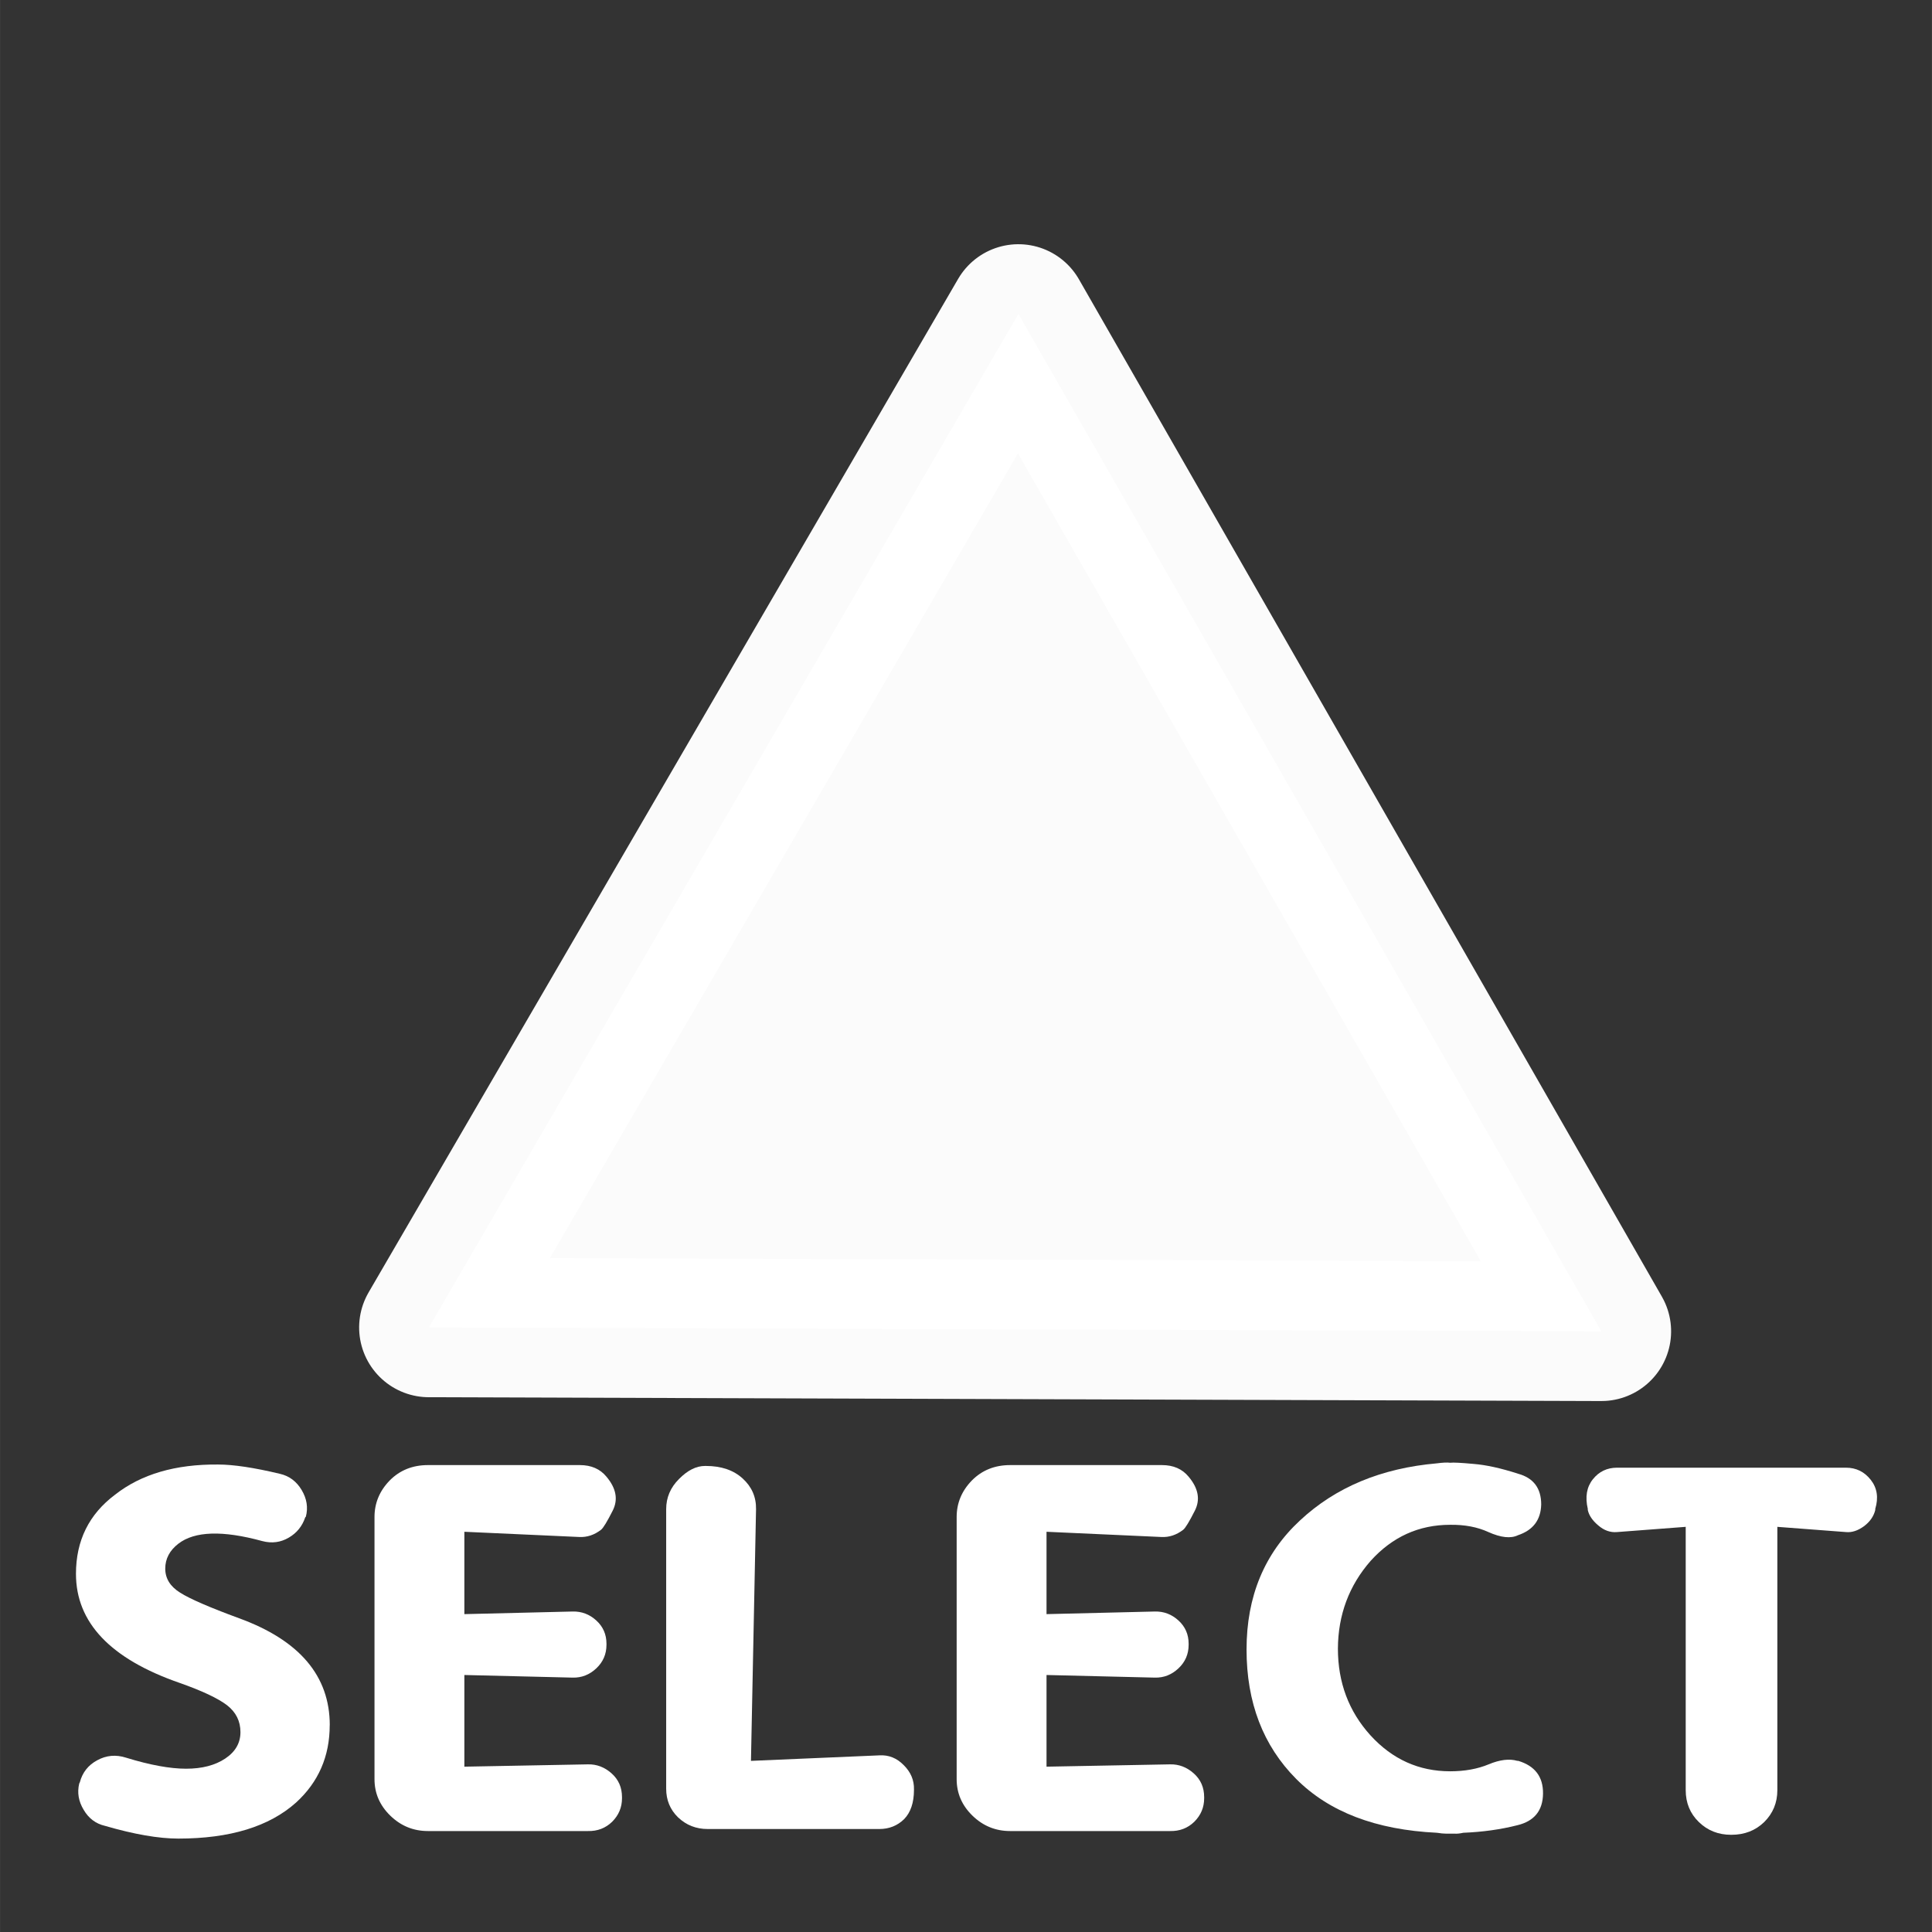<?xml version="1.0" encoding="UTF-8" standalone="no"?>
<!-- Created with Inkscape (http://www.inkscape.org/) -->

<svg
   xmlns:dc="http://purl.org/dc/elements/1.1/"
   xmlns:cc="http://creativecommons.org/ns#"
   xmlns:rdf="http://www.w3.org/1999/02/22-rdf-syntax-ns#"
   xmlns:svg="http://www.w3.org/2000/svg"
   xmlns="http://www.w3.org/2000/svg"
   xmlns:sodipodi="http://sodipodi.sourceforge.net/DTD/sodipodi-0.dtd"
   xmlns:inkscape="http://www.inkscape.org/namespaces/inkscape"
   width="150"
   height="150"
   viewBox="0 0 39.687 39.688"
   version="1.1"
   id="svg8"
   sodipodi:docname="select.svg"
   inkscape:version="0.92.5 (2060ec1f9f, 2020-04-08)">
  <rect x="0" y="0" width="39.687" height="39.688" fill="#333333" stroke="none"/>
  <defs
     id="defs2" />
  <sodipodi:namedview
     id="base"
     pagecolor="#ffffff"
     bordercolor="#666666"
     borderopacity="1.0"
     inkscape:pageopacity="0.0"
     inkscape:pageshadow="2"
     inkscape:zoom="2.7809682"
     inkscape:cx="15.39591"
     inkscape:cy="62.452905"
     inkscape:document-units="mm"
     inkscape:current-layer="layer1"
     showgrid="false"
     units="px"
     inkscape:pagecheckerboard="true"
     inkscape:window-width="1366"
     inkscape:window-height="743"
     inkscape:window-x="0"
     inkscape:window-y="0"
     inkscape:window-maximized="1"
     showguides="true"
     inkscape:guide-bbox="true">
    <sodipodi:guide
       position="-5.601,12.22"
       orientation="0,1"
       id="guide852"
       inkscape:locked="false" />
  </sodipodi:namedview>
  <g
     inkscape:label="Layer 1"
     inkscape:groupmode="layer"
     id="layer1"
     transform="translate(0,-257.312)">
    <path
       sodipodi:type="star"
       style="opacity:0.98;fill:#ffffff;fill-opacity:1;stroke:#ffffff;stroke-width:2.865;stroke-linecap:round;stroke-linejoin:round;stroke-miterlimit:4;stroke-dasharray:none;stroke-opacity:1"
       id="path27"
       sodipodi:sides="3"
       sodipodi:cx="-37.677216"
       sodipodi:cy="260.85022"
       sodipodi:r1="13.906083"
       sodipodi:r2="6.9530416"
       sodipodi:arg1="0.74914462"
       sodipodi:arg2="1.7963422"
       inkscape:flatsided="true"
       inkscape:rounded="0"
       inkscape:randomized="0"
       d="m -27.494,270.32 -23.476,-5.387 16.403,-17.638 z"
       inkscape:transform-center-x="0.022549378"
       inkscape:transform-center-y="-3.456974"
       transform="rotate(-12.737,66.943,6.955)" />
    <g
       aria-label="SELECT"
       transform="matrix(0.314,0,0,0.305,14.47,276.912)"
       style="font-style:normal;font-weight:normal;font-size:40px;line-height:125%;font-family:sans-serif;letter-spacing:0px;word-spacing:0px;fill:#000000;fill-opacity:1;stroke:none;stroke-width:1px;stroke-linecap:butt;stroke-linejoin:miter;stroke-opacity:1"
       id="flowRoot817-0">
      <path
         inkscape:connector-curvature="0"
         d="m -24.514,51.934 q 0,3.145 -2.207,5.215 -2.637,2.422 -7.695,2.422 -1.934,0 -4.805,-0.859 -0.898,-0.215 -1.387,-1.074 -0.508,-0.859 -0.293,-1.777 l 0.039,-0.078 q 0.254,-0.996 1.133,-1.484 0.898,-0.508 1.895,-0.176 2.344,0.742 3.926,0.742 1.562,0 2.559,-0.684 0.996,-0.684 0.996,-1.777 0,-1.113 -0.879,-1.816 -0.898,-0.703 -3.105,-1.504 -6.777,-2.422 -6.777,-7.344 0,-3.359 2.559,-5.332 2.559,-2.07 6.738,-2.031 1.504,0 4.043,0.625 0.918,0.215 1.426,1.094 0.508,0.879 0.273,1.797 l -0.039,0.039 q -0.293,0.898 -1.074,1.367 -0.801,0.488 -1.738,0.234 -3.887,-1.094 -5.488,0.176 -0.859,0.684 -0.859,1.68 0,0.996 0.977,1.621 0.957,0.625 3.848,1.719 5.938,2.227 5.938,7.207 z"
         style="font-style:normal;font-variant:normal;font-weight:normal;font-stretch:normal;font-family:Dyuthi;-inkscape-font-specification:Dyuthi;fill:#ffffff"
         id="path1002" />
      <path
         inkscape:connector-curvature="0"
         d="m -15.705,54.727 8.086,-0.156 q 0.859,-0.02 1.543,0.605 0.684,0.625 0.684,1.602 v 0.078 q 0,0.918 -0.645,1.582 -0.645,0.645 -1.582,0.625 H -18.088 q -1.426,0 -2.461,-1.035 -1.035,-1.035 -1.035,-2.461 v -17.656 q 0,-1.406 0.996,-2.461 0.996,-1.035 2.5,-1.035 h 9.941 q 1.113,0 1.738,0.781 0.957,1.172 0.41,2.285 -0.547,1.113 -0.762,1.289 -0.664,0.527 -1.426,0.488 L -15.705,38.906 v 5.547 l 7.09,-0.176 q 0.879,-0.02 1.543,0.605 0.664,0.625 0.664,1.562 v 0.078 q 0,0.938 -0.664,1.582 -0.664,0.645 -1.543,0.625 l -7.09,-0.176 z"
         style="font-style:normal;font-variant:normal;font-weight:normal;font-stretch:normal;font-family:Dyuthi;-inkscape-font-specification:Dyuthi;fill:#ffffff"
         id="path1004" />
      <path
         inkscape:connector-curvature="0"
         d="m 0.096,34.473 q 1.504,0 2.402,0.84 0.898,0.84 0.879,2.07 L 3.045,54.336 11.443,53.965 q 0.918,-0.059 1.602,0.664 0.684,0.703 0.664,1.621 v 0.039 q 0,1.289 -0.645,1.973 -0.664,0.664 -1.621,0.664 H 0.213 q -1.133,0 -1.934,-0.781 -0.781,-0.781 -0.781,-1.934 V 37.383 q 0,-1.172 0.84,-2.031 0.84,-0.879 1.699,-0.879 z"
         style="font-style:normal;font-variant:normal;font-weight:normal;font-stretch:normal;font-family:Dyuthi;-inkscape-font-specification:Dyuthi;fill:#ffffff"
         id="path1006" />
      <path
         inkscape:connector-curvature="0"
         d="m 22.381,54.727 8.086,-0.156 q 0.859,-0.02 1.543,0.605 0.684,0.625 0.684,1.602 v 0.078 q 0,0.918 -0.645,1.582 -0.645,0.645 -1.582,0.625 h -10.469 q -1.426,0 -2.461,-1.035 -1.035,-1.035 -1.035,-2.461 v -17.656 q 0,-1.406 0.996,-2.461 0.996,-1.035 2.5,-1.035 h 9.941 q 1.113,0 1.738,0.781 0.957,1.172 0.41,2.285 -0.547,1.113 -0.762,1.289 -0.664,0.527 -1.426,0.488 L 22.381,38.906 v 5.547 l 7.09,-0.176 q 0.879,-0.02 1.543,0.605 0.664,0.625 0.664,1.562 v 0.078 q 0,0.938 -0.664,1.582 -0.664,0.645 -1.543,0.625 l -7.09,-0.176 z"
         style="font-style:normal;font-variant:normal;font-weight:normal;font-stretch:normal;font-family:Dyuthi;-inkscape-font-specification:Dyuthi;fill:#ffffff"
         id="path1008" />
      <path
         inkscape:connector-curvature="0"
         d="m 48.514,59.238 q -0.234,0 -0.586,-0.059 -5.996,-0.293 -9.219,-3.633 -3.242,-3.359 -3.242,-8.711 0,-5.352 3.496,-8.691 3.496,-3.359 8.965,-3.848 0.566,-0.078 0.859,-0.039 0.293,-0.039 1.523,0.078 1.23,0.098 2.93,0.664 1.504,0.43 1.504,2.07 -0.039,1.562 -1.523,2.07 -0.703,0.352 -1.934,-0.215 -1.074,-0.508 -2.5,-0.488 -3.066,0 -5.195,2.422 -2.129,2.5 -2.148,5.918 0,3.418 2.129,5.84 2.148,2.422 5.215,2.422 1.426,0 2.52,-0.469 1.094,-0.469 1.875,-0.234 h 0.059 q 1.641,0.508 1.621,2.207 -0.02,1.719 -1.68,2.129 -1.641,0.43 -3.535,0.508 -0.352,0.078 -0.566,0.059 0,0 -0.566,0 z"
         style="font-style:normal;font-variant:normal;font-weight:normal;font-stretch:normal;font-family:Dyuthi;-inkscape-font-specification:Dyuthi;fill:#ffffff"
         id="path1010" />
      <path
         inkscape:connector-curvature="0"
         d="m 57.791,37.441 q 0,0 0,-0.078 -0.273,-1.211 0.332,-1.992 0.605,-0.781 1.582,-0.781 h 14.98 q 0.996,0 1.621,0.82 0.625,0.82 0.293,1.953 v 0.078 q -0.156,0.645 -0.742,1.094 -0.605,0.449 -1.172,0.391 l -4.492,-0.352 v 17.734 q 0,1.27 -0.859,2.148 -0.859,0.859 -2.148,0.859 h -0.02 q -1.25,0 -2.109,-0.859 -0.859,-0.859 -0.859,-2.148 V 38.574 l -4.492,0.352 q -0.664,0.059 -1.23,-0.449 -0.566,-0.488 -0.684,-1.035 z"
         style="font-style:normal;font-variant:normal;font-weight:normal;font-stretch:normal;font-family:Dyuthi;-inkscape-font-specification:Dyuthi;fill:#ffffff"
         id="path1012" />
    </g>
  </g>
</svg>
